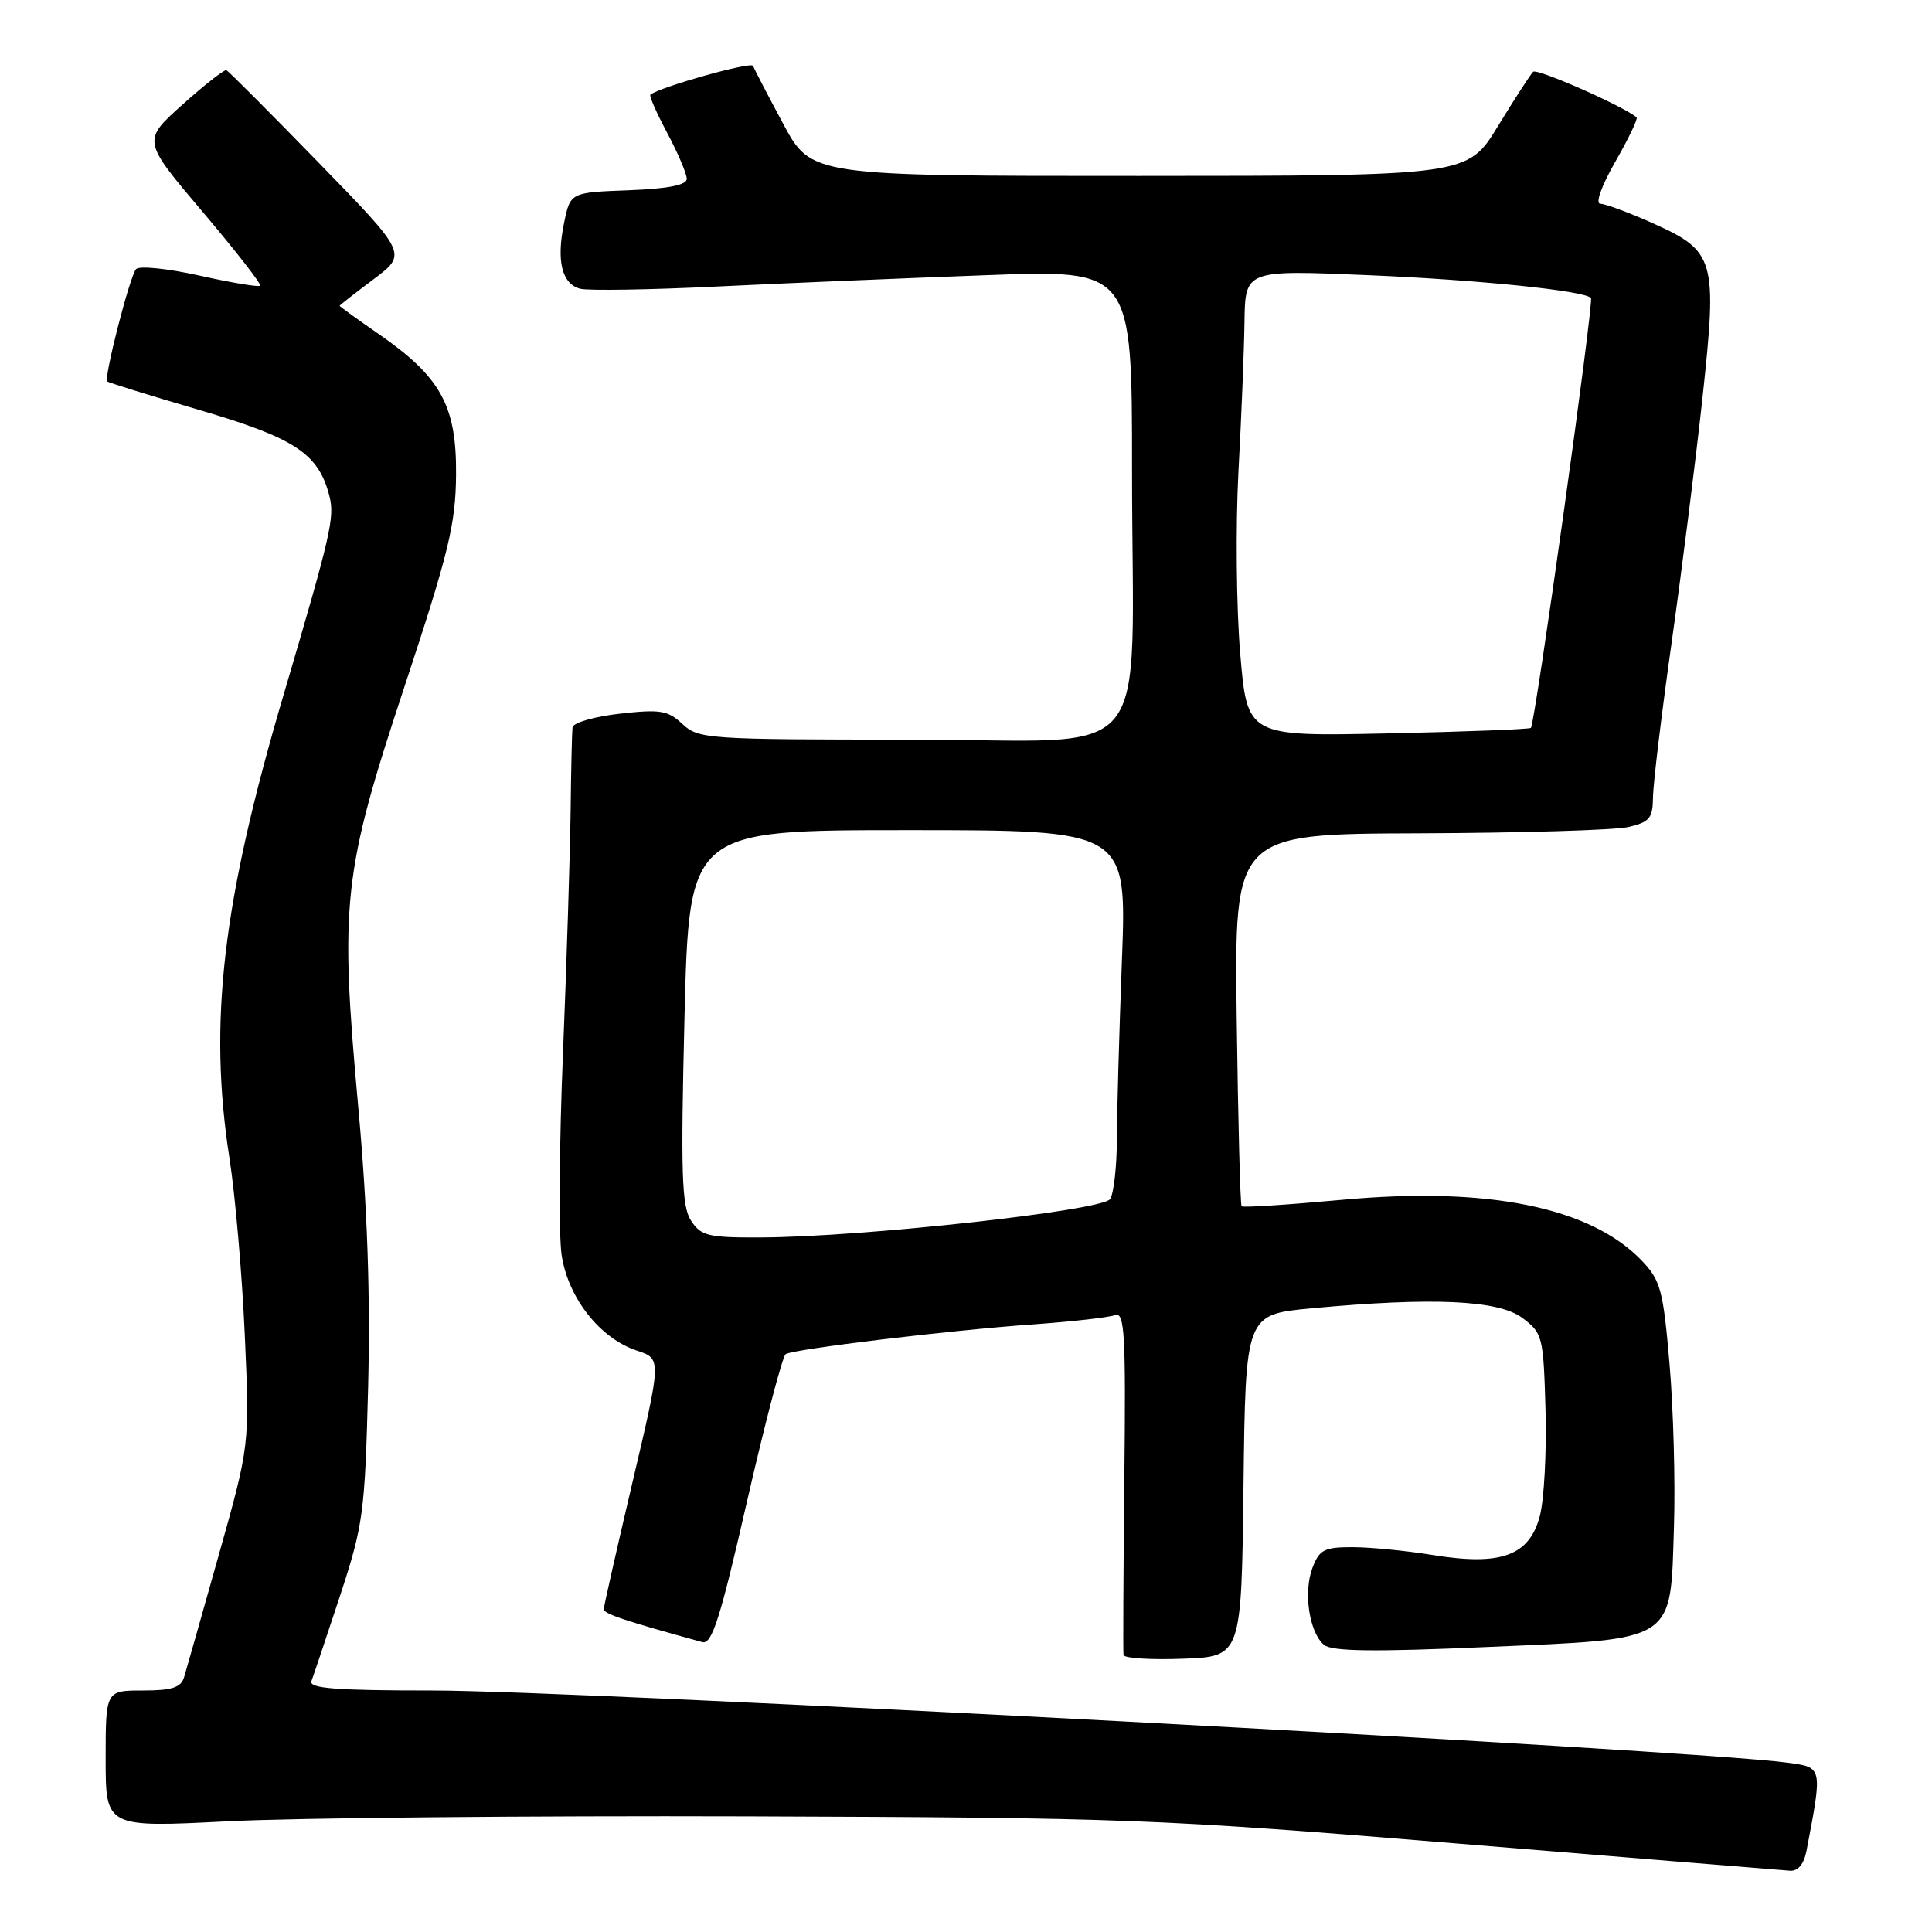 <?xml version="1.0" encoding="UTF-8" standalone="no"?>
<!DOCTYPE svg PUBLIC "-//W3C//DTD SVG 1.1//EN" "http://www.w3.org/Graphics/SVG/1.1/DTD/svg11.dtd" >
<svg xmlns="http://www.w3.org/2000/svg" xmlns:xlink="http://www.w3.org/1999/xlink" version="1.1" viewBox="0 0 256 256">
 <g >
 <path fill="currentColor"
d=" M 239.37 245.25 C 241.51 234.04 241.54 234.20 236.83 233.56 C 224.13 231.85 76.76 224.00 57.31 224.00 C 44.47 224.00 40.89 223.72 41.27 222.75 C 41.53 222.06 43.23 216.99 45.04 211.50 C 48.14 202.06 48.35 200.51 48.78 183.73 C 49.08 171.48 48.68 160.00 47.48 146.80 C 45.00 119.54 45.42 115.71 53.59 91.00 C 59.46 73.23 60.37 69.49 60.43 62.93 C 60.51 53.80 58.43 49.98 50.25 44.31 C 47.36 42.31 45.00 40.60 45.00 40.52 C 45.00 40.44 47.02 38.86 49.49 37.01 C 53.98 33.64 53.98 33.64 42.24 21.57 C 35.78 14.93 30.27 9.41 30.00 9.30 C 29.73 9.18 27.10 11.24 24.18 13.86 C 18.85 18.63 18.85 18.63 26.84 28.06 C 31.24 33.25 34.67 37.66 34.47 37.86 C 34.27 38.06 30.66 37.46 26.45 36.52 C 22.23 35.58 18.44 35.19 18.03 35.66 C 17.20 36.58 13.74 50.07 14.21 50.54 C 14.37 50.70 19.90 52.42 26.50 54.35 C 39.15 58.07 42.24 60.12 43.66 65.78 C 44.36 68.57 43.83 70.87 37.61 91.95 C 29.46 119.54 27.60 135.45 30.41 153.50 C 31.18 158.45 32.09 169.03 32.44 177.00 C 33.08 191.50 33.08 191.50 29.00 206.00 C 26.76 213.97 24.68 221.29 24.39 222.25 C 23.98 223.61 22.76 224.00 18.93 224.00 C 14.00 224.00 14.00 224.00 14.00 233.08 C 14.00 242.16 14.00 242.16 30.25 241.33 C 39.19 240.88 70.12 240.59 99.00 240.68 C 149.26 240.85 153.29 241.00 193.50 244.31 C 216.60 246.21 236.25 247.82 237.17 247.88 C 238.24 247.96 239.03 247.02 239.37 245.25 Z  M 164.77 196.84 C 165.04 174.18 165.04 174.18 173.77 173.36 C 189.80 171.87 198.53 172.26 201.70 174.62 C 204.41 176.64 204.51 177.05 204.79 186.87 C 204.94 192.45 204.60 198.79 204.02 200.94 C 202.61 206.16 198.87 207.51 189.86 206.05 C 186.36 205.48 181.58 205.01 179.23 205.01 C 175.48 205.00 174.82 205.34 173.91 207.74 C 172.68 210.98 173.48 216.33 175.45 217.96 C 176.49 218.82 182.03 218.90 196.97 218.24 C 222.30 217.14 221.32 217.77 221.81 202.24 C 222.00 196.33 221.73 186.64 221.22 180.71 C 220.38 170.92 220.04 169.65 217.53 167.03 C 210.75 159.95 197.11 157.19 177.75 158.99 C 170.65 159.64 164.70 160.03 164.52 159.84 C 164.34 159.65 164.05 148.47 163.87 135.00 C 163.56 110.50 163.56 110.50 188.03 110.42 C 201.49 110.37 213.96 110.00 215.75 109.59 C 218.57 108.94 219.00 108.42 219.03 105.67 C 219.04 103.93 220.16 94.62 221.52 85.00 C 222.87 75.38 224.71 60.84 225.59 52.69 C 227.57 34.37 227.27 33.29 219.05 29.60 C 215.86 28.17 212.71 27.00 212.05 27.00 C 211.36 27.00 212.19 24.66 214.03 21.44 C 215.78 18.38 217.05 15.74 216.86 15.56 C 215.28 14.14 203.66 9.01 203.15 9.51 C 202.79 9.86 200.69 13.10 198.48 16.72 C 194.46 23.30 194.46 23.30 150.98 23.31 C 107.50 23.32 107.50 23.32 103.78 16.41 C 101.74 12.61 99.94 9.15 99.78 8.73 C 99.55 8.12 87.44 11.52 86.18 12.55 C 86.00 12.70 87.01 14.99 88.43 17.65 C 89.84 20.31 91.00 23.03 91.00 23.70 C 91.00 24.52 88.52 25.01 83.29 25.21 C 75.58 25.50 75.58 25.50 74.75 29.50 C 73.70 34.55 74.44 37.62 76.88 38.26 C 77.92 38.53 86.14 38.40 95.14 37.96 C 104.14 37.52 120.16 36.85 130.75 36.46 C 150.00 35.74 150.00 35.74 150.00 62.23 C 150.00 102.41 153.62 98.00 120.68 98.00 C 93.72 98.00 92.54 97.92 90.43 95.94 C 88.51 94.13 87.48 93.96 82.12 94.57 C 78.75 94.95 75.94 95.76 75.86 96.38 C 75.79 97.00 75.67 102.00 75.61 107.50 C 75.54 113.00 75.09 127.40 74.60 139.51 C 74.10 151.61 74.02 163.67 74.42 166.30 C 75.27 171.98 79.50 177.35 84.38 178.96 C 87.66 180.04 87.66 180.04 83.84 196.27 C 81.74 205.20 80.01 212.82 80.01 213.22 C 80.00 213.84 82.70 214.74 93.06 217.59 C 94.33 217.94 95.43 214.50 98.98 198.96 C 101.38 188.48 103.69 179.69 104.11 179.43 C 105.21 178.75 125.92 176.26 136.89 175.49 C 142.06 175.12 146.95 174.57 147.75 174.26 C 149.02 173.78 149.19 176.75 148.98 196.10 C 148.85 208.42 148.80 218.86 148.87 219.29 C 148.94 219.73 152.49 219.95 156.75 219.79 C 164.50 219.50 164.50 219.50 164.77 196.84 Z  M 91.57 161.75 C 90.33 159.85 90.19 155.61 90.70 134.75 C 91.32 110.00 91.32 110.00 120.32 110.00 C 149.31 110.00 149.31 110.00 148.66 127.25 C 148.30 136.74 148.00 147.43 147.99 151.00 C 147.98 154.57 147.58 158.12 147.10 158.88 C 146.12 160.41 114.27 163.92 100.77 163.97 C 93.84 164.00 92.89 163.77 91.57 161.75 Z  M 164.33 86.54 C 163.82 80.47 163.72 69.65 164.10 62.50 C 164.49 55.35 164.85 46.41 164.90 42.64 C 165.00 35.77 165.00 35.77 181.25 36.46 C 195.90 37.08 209.84 38.50 210.81 39.48 C 211.23 39.90 203.40 95.95 202.85 96.45 C 202.66 96.63 194.12 96.96 183.88 97.18 C 165.26 97.58 165.26 97.58 164.33 86.54 Z "/>
</g>
</svg>